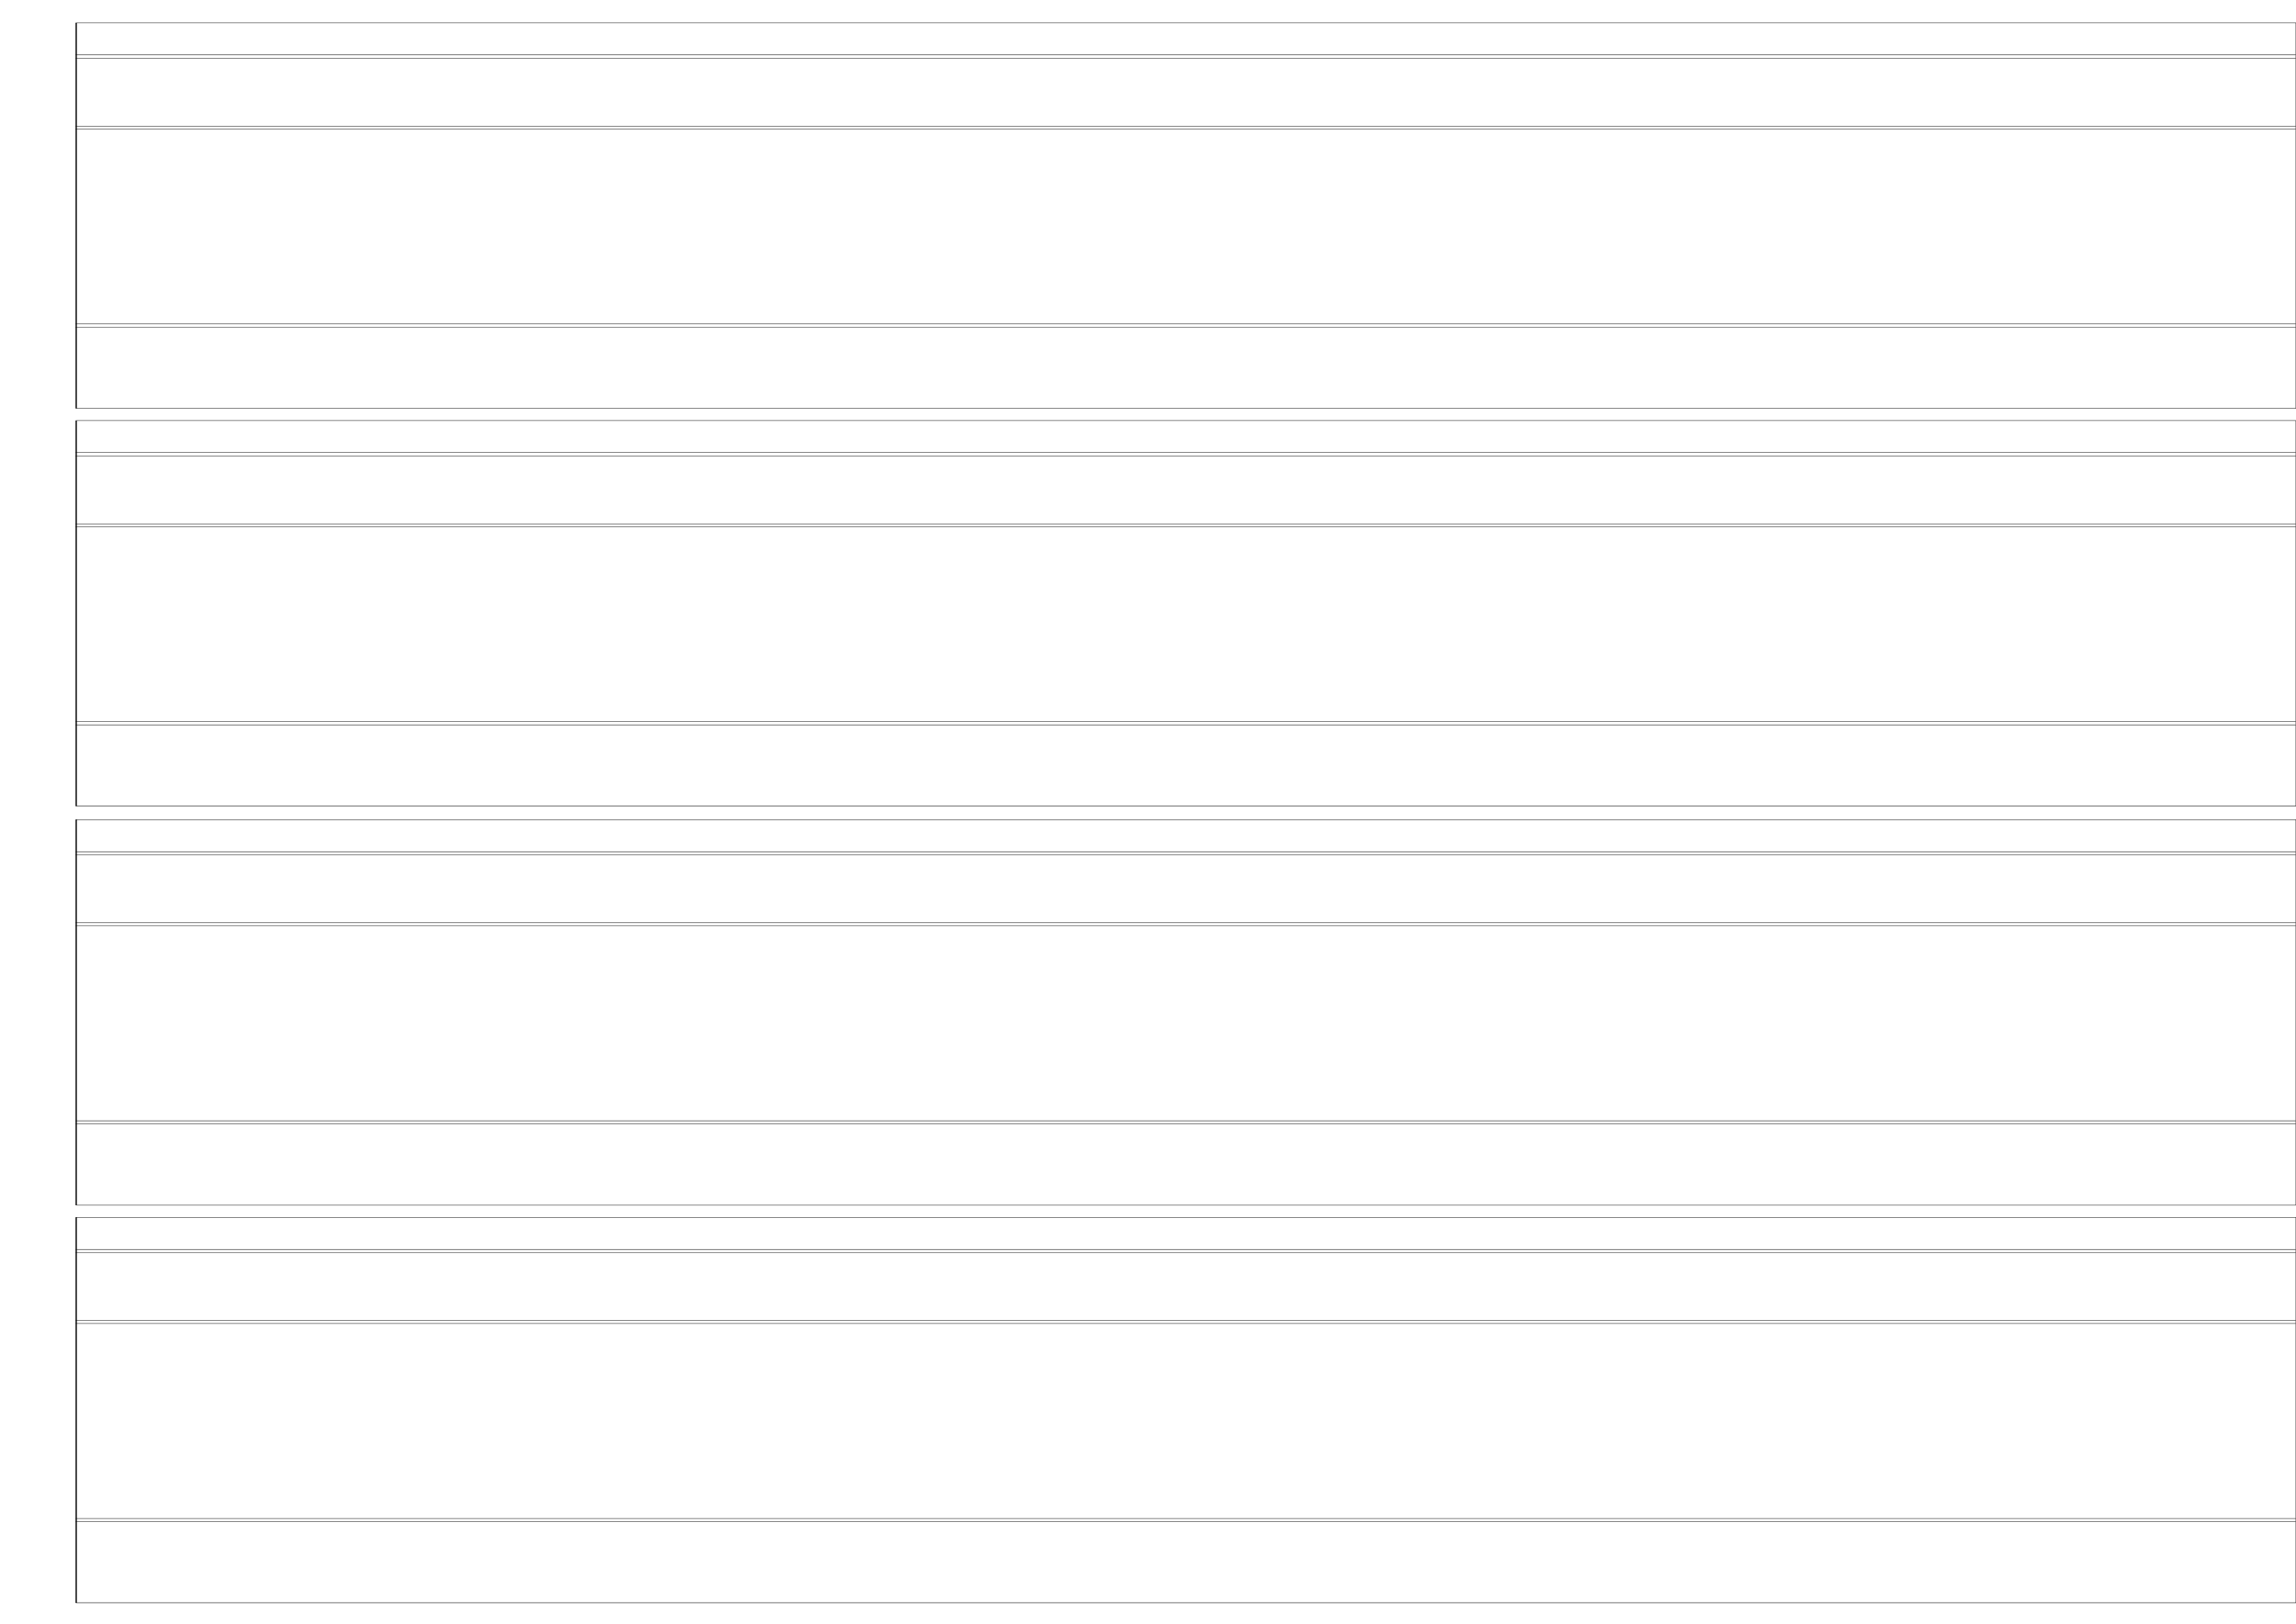 <?xml version="1.0" encoding="UTF-8" standalone="no"?>
<!-- Created with Inkscape (http://www.inkscape.org/) -->

<svg
   width="297mm"
   height="210mm"
   viewBox="0 0 297 210"
   version="1.1"
   id="svg1203"
   sodipodi:docname="LineDrawingSheet.pdf"
   inkscape:version="1.2.2 (b0a8486541, 2022-12-01)"
   inkscape:dataloss="true"
   xmlns:inkscape="http://www.inkscape.org/namespaces/inkscape"
   xmlns:sodipodi="http://sodipodi.sourceforge.net/DTD/sodipodi-0.dtd"
   xmlns:xlink="http://www.w3.org/1999/xlink"
   xmlns="http://www.w3.org/2000/svg"
   xmlns:svg="http://www.w3.org/2000/svg">
  <sodipodi:namedview
     id="namedview1205"
     pagecolor="#ffffff"
     bordercolor="#000000"
     borderopacity="0.25"
     inkscape:showpageshadow="2"
     inkscape:pageopacity="0.0"
     inkscape:pagecheckerboard="0"
     inkscape:deskcolor="#d1d1d1"
     inkscape:document-units="mm"
     showgrid="false"
     inkscape:zoom="0.5"
     inkscape:cx="1771"
     inkscape:cy="162"
     inkscape:window-width="1866"
     inkscape:window-height="1003"
     inkscape:window-x="3865"
     inkscape:window-y="25"
     inkscape:window-maximized="1"
     inkscape:current-layer="layer1">
    <inkscape:page
       x="0"
       y="0"
       width="297"
       height="210"
       id="page4072" />
    <inkscape:page
       x="307"
       y="0"
       width="297"
       height="210"
       id="page4074" />
  </sodipodi:namedview>
  <defs
     id="defs1200">
    <pattern
       inkscape:collect="always"
       xlink:href="#pattern5720"
       id="pattern5732"
       patternTransform="matrix(0.537,0,0,0.537,315.762,-241.962)" />
    <pattern
       inkscape:collect="always"
       xlink:href="#pattern5720"
       id="pattern5726"
       patternTransform="translate(1.2795367e-5,5.7540377e-5)" />
    <pattern
       inkscape:collect="always"
       xlink:href="#pattern1"
       id="pattern5720"
       patternTransform="matrix(0.537,0,0,0.537,315.762,-241.962)" />
    <pattern
       inkscape:collect="always"
       xlink:href="#pattern1"
       id="pattern5699"
       patternTransform="matrix(0.537,0,0,0.537,307,-241.962)" />
    <clipPath
       clipPathUnits="userSpaceOnUse"
       id="clipPath988">
      <path
         d="M 0,0 H 553 V 841 H 0 Z"
         id="path986" />
    </clipPath>
    <clipPath
       clipPathUnits="userSpaceOnUse"
       id="clipPath996">
      <path
         d="M 0,0 H 596 V 842 H 0 Z"
         id="path994" />
    </clipPath>
    <pattern
       patternTransform="matrix(0.005,0.001,-0.152,0.609,0.141,26.145)"
       patternUnits="userSpaceOnUse"
       x="0"
       y="0"
       width="6500"
       height="100"
       id="pattern1010">
      <g
         id="g1008">
        <g
           clip-path="url(#clipPath1000)"
           id="g1006">
          <g
             id="g1004">
            <path
               d="m 0,-50 100,0 0,200 -100,0 0,-200 z"
               style="fill:#000000;fill-opacity:1;fill-rule:nonzero;stroke:none"
               id="path1002" />
          </g>
        </g>
      </g>
    </pattern>
    <clipPath
       clipPathUnits="userSpaceOnUse"
       id="clipPath1000">
      <path
         d="M 0,0 H 6500 V 100 H 0 Z"
         id="path998" />
    </clipPath>
    <pattern
       patternTransform="matrix(0.1,0,0,0.1,3.25195e-6,5.60472e-5)"
       patternUnits="userSpaceOnUse"
       x="0"
       y="0"
       width="6500"
       height="100"
       id="pattern1024">
      <g
         id="g1022">
        <g
           clip-path="url(#clipPath1014)"
           id="g1020">
          <g
             id="g1018">
            <path
               d="m 0,-50 100,0 0,200 -100,0 0,-200 z"
               style="fill:#000000;fill-opacity:1;fill-rule:nonzero;stroke:none"
               id="path1016" />
          </g>
        </g>
      </g>
    </pattern>
    <clipPath
       clipPathUnits="userSpaceOnUse"
       id="clipPath1014">
      <path
         d="M 0,0 H 6500 V 100 H 0 Z"
         id="path1012" />
    </clipPath>
    <clipPath
       clipPathUnits="userSpaceOnUse"
       id="clipPath988-3">
      <path
         d="M 0,0 H 553 V 841 H 0 Z"
         id="path986-6" />
    </clipPath>
    <clipPath
       clipPathUnits="userSpaceOnUse"
       id="clipPath996-7">
      <path
         d="M 0,0 H 596 V 842 H 0 Z"
         id="path994-5" />
    </clipPath>
    <pattern
       patternTransform="matrix(0.005,0.001,-0.152,0.609,0.141,26.145)"
       patternUnits="userSpaceOnUse"
       x="0"
       y="0"
       width="6500"
       height="100"
       id="pattern1010-3">
      <g
         id="g1008-5">
        <g
           clip-path="url(#clipPath1000-1)"
           id="g1006-6">
          <g
             id="g1004-2">
            <path
               d="m 0,-50 100,0 0,200 -100,0 0,-200 z"
               style="fill:#000000;fill-opacity:1;fill-rule:nonzero;stroke:none"
               id="path1002-9" />
          </g>
        </g>
      </g>
    </pattern>
    <clipPath
       clipPathUnits="userSpaceOnUse"
       id="clipPath1000-1">
      <path
         d="M 0,0 H 6500 V 100 H 0 Z"
         id="path998-2" />
    </clipPath>
    <pattern
       patternTransform="matrix(0.1,0,0,0.1,3.25195e-6,5.60472e-5)"
       patternUnits="userSpaceOnUse"
       x="0"
       y="0"
       width="6500"
       height="100"
       id="pattern1024-7">
      <g
         id="g1022-0">
        <g
           clip-path="url(#clipPath1014-0)"
           id="g1020-9">
          <g
             id="g1018-3">
            <path
               d="m 0,-50 100,0 0,200 -100,0 0,-200 z"
               style="fill:#000000;fill-opacity:1;fill-rule:nonzero;stroke:none"
               id="path1016-6" />
          </g>
        </g>
      </g>
    </pattern>
    <clipPath
       clipPathUnits="userSpaceOnUse"
       id="clipPath1014-0">
      <path
         d="M 0,0 H 6500 V 100 H 0 Z"
         id="path1012-6" />
    </clipPath>
    <clipPath
       id="clip8">
      <path
         d="M 0 0 L 552.234 0 L 552.234 841 L 0 841 Z M 0 0 "
         id="path2542" />
    </clipPath>
    <pattern
       id="pattern0"
       patternUnits="userSpaceOnUse"
       width="32"
       height="63"
       patternTransform="matrix(0.943,0.235,-0.241,0.966,0.141,26.145)">
      <g
         id="use2551"
         clip-path="url(#clip9)">
        <path
           style="fill:#000000;fill-opacity:1;fill-rule:nonzero;stroke:none"
           d="m 0,-31.5 h 0.492 v 126 H 0 Z m 0,0"
           id="path4264" />
      </g>
    </pattern>
    <clipPath
       id="clip9">
      <rect
         x="0"
         y="0"
         width="32"
         height="63"
         id="rect2545" />
    </clipPath>
    <clipPath
       id="clipPath3727">
      <rect
         x="0"
         y="0"
         width="32"
         height="63"
         id="rect3725" />
    </clipPath>
    <pattern
       id="pattern1"
       patternUnits="userSpaceOnUse"
       width="650"
       height="10"
       patternTransform="matrix(1,0,0,1,0,0)">
      <g
         id="use2560"
         clip-path="url(#clip10)">
        <path
           style="fill:#000000;fill-opacity:1;fill-rule:nonzero;stroke:none"
           d="M 0,-5 H 10 V 15 H 0 Z m 0,0"
           id="path4272" />
      </g>
    </pattern>
    <clipPath
       id="clip10">
      <rect
         x="0"
         y="0"
         width="650"
         height="10"
         id="rect2554" />
    </clipPath>
    <clipPath
       id="clipPath3735">
      <rect
         x="0"
         y="0"
         width="650"
         height="10"
         id="rect3733" />
    </clipPath>
    <mask
       id="mask0">
      <g
         filter="url(#alpha)"
         id="g2539">
        <rect
           x="0"
           y="0"
           width="595.276"
           height="841.89"
           style="fill:rgb(0%,0%,0%);fill-opacity:0.2;stroke:none;"
           id="rect2537" />
      </g>
    </mask>
    <filter
       id="alpha"
       filterUnits="objectBoundingBox"
       x="0"
       y="0"
       width="1"
       height="1">
      <feColorMatrix
         type="matrix"
         in="SourceGraphic"
         values="0 0 0 0 1 0 0 0 0 1 0 0 0 0 1 0 0 0 1 0"
         id="feColorMatrix2534" />
    </filter>
    <clipPath
       id="clipPath3744">
      <rect
         x="0"
         y="0"
         width="553"
         height="841"
         id="rect3742" />
    </clipPath>
    <clipPath
       id="clipPath3748">
      <path
         d="M 0 0 L 552.234 0 L 552.234 841 L 0 841 Z M 0 0 "
         id="path3746" />
    </clipPath>
    <pattern
       id="pattern3752"
       patternUnits="userSpaceOnUse"
       width="32"
       height="63"
       patternTransform="matrix(0.943,0.235,-0.241,0.966,0.141,26.145)">
      <g
         id="use3750"
         clip-path="url(#clip9)">
        <path
           style="fill:#000000;fill-opacity:1;fill-rule:nonzero;stroke:none"
           d="m 0,-31.5 h 0.492 v 126 H 0 Z m 0,0"
           id="path4268" />
      </g>
    </pattern>
    <clipPath
       id="clipPath3756">
      <rect
         x="0"
         y="0"
         width="32"
         height="63"
         id="rect3754" />
    </clipPath>
    <pattern
       id="pattern3760"
       patternUnits="userSpaceOnUse"
       width="650"
       height="10"
       patternTransform="matrix(1,0,0,1,0,0)">
      <g
         id="use3758"
         clip-path="url(#clip10)">
        <path
           style="fill:#000000;fill-opacity:1;fill-rule:nonzero;stroke:none"
           d="M 0,-5 H 10 V 15 H 0 Z m 0,0"
           id="path4276" />
      </g>
    </pattern>
    <clipPath
       id="clipPath3764">
      <rect
         x="0"
         y="0"
         width="650"
         height="10"
         id="rect3762" />
    </clipPath>
    <clipPath
       clipPathUnits="userSpaceOnUse"
       id="clipPath5701">
      <g
         id="g5705"
         style="stroke-width:1">
        <rect
           x="307"
           y="-241.962"
           width="297.129"
           height="451.873"
           id="rect5703"
           style="stroke-width:1" />
      </g>
    </clipPath>
    <clipPath
       clipPathUnits="userSpaceOnUse"
       id="clipPath5707">
      <g
         id="g5711"
         style="stroke-width:0.537"
         transform="matrix(1.861,0,0,1.861,-571.371,450.327)">
        <rect
           x="307"
           y="-241.962"
           width="297.129"
           height="451.873"
           id="rect5709"
           style="stroke-width:0.537" />
      </g>
    </clipPath>
    <clipPath
       clipPathUnits="userSpaceOnUse"
       id="clipPath5722">
      <path
         style="fill:none;stroke:url(#pattern5726);stroke-width:0.417;stroke-linecap:round;stroke-linejoin:round;stroke-miterlimit:4"
         d="M 1.2795367e-5,-1.5509534e-6 H 552.234 V 842.031 H 1.2795367e-5 Z m 0,0"
         id="path5724" />
    </clipPath>
    <clipPath
       clipPathUnits="userSpaceOnUse"
       id="clipPath5728">
      <path
         style="fill:none;stroke:url(#pattern5732);stroke-width:0.417;stroke-linecap:round;stroke-linejoin:round;stroke-miterlimit:4"
         d="M 315.762,-241.962 H 612.479 V 210.464 H 315.762 Z m 0,0"
         id="path5730" />
    </clipPath>
  </defs>
  <g
     inkscape:label="Calque 1"
     inkscape:groupmode="layer"
     id="layer1">
    <g
       id="g5715"
       clip-path="url(#clipPath5728)">
      <rect
         x="315.762"
         y="-241.962"
         width="297.129"
         height="451.873"
         id="rect2563"
         style="stroke-width:1" />
    </g>
    <g
       id="g144"
       style="stroke:#000000;stroke-width:0.334;stroke-dasharray:none;stroke-opacity:1"
       transform="matrix(0.507,0,0,0.176,9.787,2.935)">
      <path
         d="m 0.141,0.141 h 566.441 v 283.25 H 0.141 Z"
         style="fill:none;stroke:#000000;stroke-width:0.334;stroke-linecap:round;stroke-linejoin:round;stroke-miterlimit:4;stroke-dasharray:none;stroke-opacity:1"
         id="path146" />
    </g>
    <g
       id="g148"
       style="stroke:#000000;stroke-width:0.334;stroke-dasharray:none;stroke-opacity:1"
       transform="matrix(0.507,0,0,0.176,9.787,2.935)">
      <path
         d="M 0.141,223.723 H 566.312"
         style="fill:none;stroke:#000000;stroke-width:0.334;stroke-linecap:round;stroke-linejoin:round;stroke-miterlimit:4;stroke-dasharray:none;stroke-opacity:1"
         id="path150" />
    </g>
    <g
       id="g152"
       style="stroke:#000000;stroke-width:0.334;stroke-dasharray:none;stroke-opacity:1"
       transform="matrix(0.507,0,0,0.176,9.787,2.935)">
      <path
         d="M 0.141,78.168 H 566.312"
         style="fill:none;stroke:#000000;stroke-width:0.334;stroke-linecap:round;stroke-linejoin:round;stroke-miterlimit:4;stroke-dasharray:none;stroke-opacity:1"
         id="path154" />
    </g>
    <g
       id="g156"
       style="stroke:#000000;stroke-width:0.334;stroke-dasharray:none;stroke-opacity:1"
       transform="matrix(0.507,0,0,0.176,9.787,2.935)">
      <path
         d="M 0.141,26.145 H 566.312"
         style="fill:none;stroke:#000000;stroke-width:0.334;stroke-linecap:round;stroke-linejoin:round;stroke-miterlimit:4;stroke-dasharray:none;stroke-opacity:1"
         id="path158" />
    </g>
    <g
       id="g160"
       style="stroke:#000000;stroke-width:0.334;stroke-dasharray:none;stroke-opacity:1"
       transform="matrix(0.507,0,0,0.176,9.787,2.935)">
      <path
         d="M 0.141,23.684 H 566.312"
         style="fill:none;stroke:#000000;stroke-width:0.334;stroke-linecap:round;stroke-linejoin:round;stroke-miterlimit:4;stroke-dasharray:none;stroke-opacity:1"
         id="path162" />
    </g>
    <g
       id="g164"
       style="stroke:#000000;stroke-width:0.334;stroke-dasharray:none;stroke-opacity:1"
       transform="matrix(0.507,0,0,0.176,9.787,2.935)">
      <path
         d="M 0.141,221.406 H 566.312"
         style="fill:none;stroke:#000000;stroke-width:0.334;stroke-linecap:round;stroke-linejoin:round;stroke-miterlimit:4;stroke-dasharray:none;stroke-opacity:1"
         id="path166" />
    </g>
    <g
       id="g168"
       style="stroke:#000000;stroke-width:0.334;stroke-dasharray:none;stroke-opacity:1"
       transform="matrix(0.507,0,0,0.176,9.787,2.935)">
      <path
         d="M 0.141,75.996 H 566.312"
         style="fill:none;stroke:#000000;stroke-width:0.334;stroke-linecap:round;stroke-linejoin:round;stroke-miterlimit:4;stroke-dasharray:none;stroke-opacity:1"
         id="path170" />
    </g>
    <g
       id="g200"
       style="stroke:#000000;stroke-width:0.334;stroke-dasharray:none;stroke-opacity:1"
       transform="matrix(0.507,0,0,0.176,9.787,4.522)">
      <path
         d="M 0.141,283.391 H 566.582 V 566.637 H 0.141 Z"
         style="fill:none;stroke:#000000;stroke-width:0.334;stroke-linecap:round;stroke-linejoin:round;stroke-miterlimit:4;stroke-dasharray:none;stroke-opacity:1"
         id="path202" />
    </g>
    <g
       id="g204"
       style="stroke:#000000;stroke-width:0.334;stroke-dasharray:none;stroke-opacity:1"
       transform="matrix(0.507,0,0,0.176,9.787,4.522)">
      <path
         d="M 0.141,506.969 H 566.312"
         style="fill:none;stroke:#000000;stroke-width:0.334;stroke-linecap:round;stroke-linejoin:round;stroke-miterlimit:4;stroke-dasharray:none;stroke-opacity:1"
         id="path206" />
    </g>
    <g
       id="g208"
       style="stroke:#000000;stroke-width:0.334;stroke-dasharray:none;stroke-opacity:1"
       transform="matrix(0.507,0,0,0.176,9.787,4.522)">
      <path
         d="M 0.141,361.418 H 566.312"
         style="fill:none;stroke:#000000;stroke-width:0.334;stroke-linecap:round;stroke-linejoin:round;stroke-miterlimit:4;stroke-dasharray:none;stroke-opacity:1"
         id="path210" />
    </g>
    <g
       id="g212"
       style="stroke:#000000;stroke-width:0.334;stroke-dasharray:none;stroke-opacity:1"
       transform="matrix(0.507,0,0,0.176,9.787,4.522)">
      <path
         d="M 0.141,309.395 H 566.312"
         style="fill:none;stroke:#000000;stroke-width:0.334;stroke-linecap:round;stroke-linejoin:round;stroke-miterlimit:4;stroke-dasharray:none;stroke-opacity:1"
         id="path214" />
    </g>
    <g
       id="g216"
       style="stroke:#000000;stroke-width:0.334;stroke-dasharray:none;stroke-opacity:1"
       transform="matrix(0.507,0,0,0.176,9.787,4.522)">
      <path
         d="M 0.141,306.93 H 566.312"
         style="fill:none;stroke:#000000;stroke-width:0.334;stroke-linecap:round;stroke-linejoin:round;stroke-miterlimit:4;stroke-dasharray:none;stroke-opacity:1"
         id="path218" />
    </g>
    <g
       id="g220"
       style="stroke:#000000;stroke-width:0.334;stroke-dasharray:none;stroke-opacity:1"
       transform="matrix(0.507,0,0,0.176,9.787,4.522)">
      <path
         d="M 0.141,504.652 H 566.312"
         style="fill:none;stroke:#000000;stroke-width:0.334;stroke-linecap:round;stroke-linejoin:round;stroke-miterlimit:4;stroke-dasharray:none;stroke-opacity:1"
         id="path222" />
    </g>
    <g
       id="g224"
       style="stroke:#000000;stroke-width:0.334;stroke-dasharray:none;stroke-opacity:1"
       transform="matrix(0.507,0,0,0.176,9.787,4.522)">
      <path
         d="M 0.141,359.246 H 566.312"
         style="fill:none;stroke:#000000;stroke-width:0.334;stroke-linecap:round;stroke-linejoin:round;stroke-miterlimit:4;stroke-dasharray:none;stroke-opacity:1"
         id="path226" />
    </g>
    <g
       id="g3081"
       style="stroke:#000000;stroke-width:0.334;stroke-dasharray:none;stroke-opacity:1"
       transform="matrix(0.507,0,0,0.176,9.787,105.983)">
      <path
         d="m 0.141,0.141 h 566.441 v 283.25 H 0.141 Z"
         style="fill:none;stroke:#000000;stroke-width:0.334;stroke-linecap:round;stroke-linejoin:round;stroke-miterlimit:4;stroke-dasharray:none;stroke-opacity:1"
         id="path3079" />
    </g>
    <g
       id="g3085"
       style="stroke:#000000;stroke-width:0.334;stroke-dasharray:none;stroke-opacity:1"
       transform="matrix(0.507,0,0,0.176,9.787,105.983)">
      <path
         d="M 0.141,223.723 H 566.312"
         style="fill:none;stroke:#000000;stroke-width:0.334;stroke-linecap:round;stroke-linejoin:round;stroke-miterlimit:4;stroke-dasharray:none;stroke-opacity:1"
         id="path3083" />
    </g>
    <g
       id="g3089"
       style="stroke:#000000;stroke-width:0.334;stroke-dasharray:none;stroke-opacity:1"
       transform="matrix(0.507,0,0,0.176,9.787,105.983)">
      <path
         d="M 0.141,78.168 H 566.312"
         style="fill:none;stroke:#000000;stroke-width:0.334;stroke-linecap:round;stroke-linejoin:round;stroke-miterlimit:4;stroke-dasharray:none;stroke-opacity:1"
         id="path3087" />
    </g>
    <g
       id="g3093"
       style="stroke:#000000;stroke-width:0.334;stroke-dasharray:none;stroke-opacity:1"
       transform="matrix(0.507,0,0,0.176,9.787,105.983)">
      <path
         d="M 0.141,26.145 H 566.312"
         style="fill:none;stroke:#000000;stroke-width:0.334;stroke-linecap:round;stroke-linejoin:round;stroke-miterlimit:4;stroke-dasharray:none;stroke-opacity:1"
         id="path3091" />
    </g>
    <g
       id="g3097"
       style="stroke:#000000;stroke-width:0.334;stroke-dasharray:none;stroke-opacity:1"
       transform="matrix(0.507,0,0,0.176,9.787,105.983)">
      <path
         d="M 0.141,23.684 H 566.312"
         style="fill:none;stroke:#000000;stroke-width:0.334;stroke-linecap:round;stroke-linejoin:round;stroke-miterlimit:4;stroke-dasharray:none;stroke-opacity:1"
         id="path3095" />
    </g>
    <g
       id="g3101"
       style="stroke:#000000;stroke-width:0.334;stroke-dasharray:none;stroke-opacity:1"
       transform="matrix(0.507,0,0,0.176,9.787,105.983)">
      <path
         d="M 0.141,221.406 H 566.312"
         style="fill:none;stroke:#000000;stroke-width:0.334;stroke-linecap:round;stroke-linejoin:round;stroke-miterlimit:4;stroke-dasharray:none;stroke-opacity:1"
         id="path3099" />
    </g>
    <g
       id="g3105"
       style="stroke:#000000;stroke-width:0.334;stroke-dasharray:none;stroke-opacity:1"
       transform="matrix(0.507,0,0,0.176,9.787,105.983)">
      <path
         d="M 0.141,75.996 H 566.312"
         style="fill:none;stroke:#000000;stroke-width:0.334;stroke-linecap:round;stroke-linejoin:round;stroke-miterlimit:4;stroke-dasharray:none;stroke-opacity:1"
         id="path3103" />
    </g>
    <g
       id="g3109"
       style="stroke:#000000;stroke-width:0.334;stroke-dasharray:none;stroke-opacity:1"
       transform="matrix(0.507,0,0,0.176,9.787,107.571)">
      <path
         d="M 0.141,283.391 H 566.582 V 566.637 H 0.141 Z"
         style="fill:none;stroke:#000000;stroke-width:0.334;stroke-linecap:round;stroke-linejoin:round;stroke-miterlimit:4;stroke-dasharray:none;stroke-opacity:1"
         id="path3107" />
    </g>
    <g
       id="g3113"
       style="stroke:#000000;stroke-width:0.334;stroke-dasharray:none;stroke-opacity:1"
       transform="matrix(0.507,0,0,0.176,9.787,107.571)">
      <path
         d="M 0.141,506.969 H 566.312"
         style="fill:none;stroke:#000000;stroke-width:0.334;stroke-linecap:round;stroke-linejoin:round;stroke-miterlimit:4;stroke-dasharray:none;stroke-opacity:1"
         id="path3111" />
    </g>
    <g
       id="g3117"
       style="stroke:#000000;stroke-width:0.334;stroke-dasharray:none;stroke-opacity:1"
       transform="matrix(0.507,0,0,0.176,9.787,107.571)">
      <path
         d="M 0.141,361.418 H 566.312"
         style="fill:none;stroke:#000000;stroke-width:0.334;stroke-linecap:round;stroke-linejoin:round;stroke-miterlimit:4;stroke-dasharray:none;stroke-opacity:1"
         id="path3115" />
    </g>
    <g
       id="g3121"
       style="stroke:#000000;stroke-width:0.334;stroke-dasharray:none;stroke-opacity:1"
       transform="matrix(0.507,0,0,0.176,9.787,107.571)">
      <path
         d="M 0.141,309.395 H 566.312"
         style="fill:none;stroke:#000000;stroke-width:0.334;stroke-linecap:round;stroke-linejoin:round;stroke-miterlimit:4;stroke-dasharray:none;stroke-opacity:1"
         id="path3119" />
    </g>
    <g
       id="g3125"
       style="stroke:#000000;stroke-width:0.334;stroke-dasharray:none;stroke-opacity:1"
       transform="matrix(0.507,0,0,0.176,9.787,107.571)">
      <path
         d="M 0.141,306.93 H 566.312"
         style="fill:none;stroke:#000000;stroke-width:0.334;stroke-linecap:round;stroke-linejoin:round;stroke-miterlimit:4;stroke-dasharray:none;stroke-opacity:1"
         id="path3123" />
    </g>
    <g
       id="g3129"
       style="stroke:#000000;stroke-width:0.334;stroke-dasharray:none;stroke-opacity:1"
       transform="matrix(0.507,0,0,0.176,9.787,107.571)">
      <path
         d="M 0.141,504.652 H 566.312"
         style="fill:none;stroke:#000000;stroke-width:0.334;stroke-linecap:round;stroke-linejoin:round;stroke-miterlimit:4;stroke-dasharray:none;stroke-opacity:1"
         id="path3127" />
    </g>
    <g
       id="g3133"
       style="stroke:#000000;stroke-width:0.334;stroke-dasharray:none;stroke-opacity:1"
       transform="matrix(0.507,0,0,0.176,9.787,107.571)">
      <path
         d="M 0.141,359.246 H 566.312"
         style="fill:none;stroke:#000000;stroke-width:0.334;stroke-linecap:round;stroke-linejoin:round;stroke-miterlimit:4;stroke-dasharray:none;stroke-opacity:1"
         id="path3131" />
    </g>
    <g
       id="g4078"
       style="stroke:#000000;stroke-width:0.334;stroke-dasharray:none;stroke-opacity:1"
       transform="matrix(0.507,0,0,0.176,316.565,2.935)">
      <path
         d="m 0.141,0.141 h 566.441 v 283.25 H 0.141 Z"
         style="fill:none;stroke:#000000;stroke-width:0.334;stroke-linecap:round;stroke-linejoin:round;stroke-miterlimit:4;stroke-dasharray:none;stroke-opacity:1"
         id="path4076" />
    </g>
    <g
       id="g4082"
       style="stroke:#000000;stroke-width:0.334;stroke-dasharray:none;stroke-opacity:1"
       transform="matrix(0.507,0,0,0.176,316.565,2.935)">
      <path
         d="M 0.141,223.723 H 566.312"
         style="fill:none;stroke:#000000;stroke-width:0.334;stroke-linecap:round;stroke-linejoin:round;stroke-miterlimit:4;stroke-dasharray:none;stroke-opacity:1"
         id="path4080" />
    </g>
    <g
       id="g4086"
       style="stroke:#000000;stroke-width:0.334;stroke-dasharray:none;stroke-opacity:1"
       transform="matrix(0.507,0,0,0.176,316.565,2.935)">
      <path
         d="M 0.141,78.168 H 566.312"
         style="fill:none;stroke:#000000;stroke-width:0.334;stroke-linecap:round;stroke-linejoin:round;stroke-miterlimit:4;stroke-dasharray:none;stroke-opacity:1"
         id="path4084" />
    </g>
    <g
       id="g4090"
       style="stroke:#000000;stroke-width:0.334;stroke-dasharray:none;stroke-opacity:1"
       transform="matrix(0.507,0,0,0.176,316.565,2.935)">
      <path
         d="M 0.141,26.145 H 566.312"
         style="fill:none;stroke:#000000;stroke-width:0.334;stroke-linecap:round;stroke-linejoin:round;stroke-miterlimit:4;stroke-dasharray:none;stroke-opacity:1"
         id="path4088" />
    </g>
    <g
       id="g4094"
       style="stroke:#000000;stroke-width:0.334;stroke-dasharray:none;stroke-opacity:1"
       transform="matrix(0.507,0,0,0.176,316.565,2.935)">
      <path
         d="M 0.141,23.684 H 566.312"
         style="fill:none;stroke:#000000;stroke-width:0.334;stroke-linecap:round;stroke-linejoin:round;stroke-miterlimit:4;stroke-dasharray:none;stroke-opacity:1"
         id="path4092" />
    </g>
    <g
       id="g4098"
       style="stroke:#000000;stroke-width:0.334;stroke-dasharray:none;stroke-opacity:1"
       transform="matrix(0.507,0,0,0.176,316.565,2.935)">
      <path
         d="M 0.141,221.406 H 566.312"
         style="fill:none;stroke:#000000;stroke-width:0.334;stroke-linecap:round;stroke-linejoin:round;stroke-miterlimit:4;stroke-dasharray:none;stroke-opacity:1"
         id="path4096" />
    </g>
    <g
       id="g4102"
       style="stroke:#000000;stroke-width:0.334;stroke-dasharray:none;stroke-opacity:1"
       transform="matrix(0.507,0,0,0.176,316.565,2.935)">
      <path
         d="M 0.141,75.996 H 566.312"
         style="fill:none;stroke:#000000;stroke-width:0.334;stroke-linecap:round;stroke-linejoin:round;stroke-miterlimit:4;stroke-dasharray:none;stroke-opacity:1"
         id="path4100" />
    </g>
    <g
       id="g4106"
       style="stroke:#000000;stroke-width:0.334;stroke-dasharray:none;stroke-opacity:1"
       transform="matrix(0.507,0,0,0.176,316.565,4.522)">
      <path
         d="M 0.141,283.391 H 566.582 V 566.637 H 0.141 Z"
         style="fill:none;stroke:#000000;stroke-width:0.334;stroke-linecap:round;stroke-linejoin:round;stroke-miterlimit:4;stroke-dasharray:none;stroke-opacity:1"
         id="path4104" />
    </g>
    <g
       id="g4110"
       style="stroke:#000000;stroke-width:0.334;stroke-dasharray:none;stroke-opacity:1"
       transform="matrix(0.507,0,0,0.176,316.565,4.522)">
      <path
         d="M 0.141,506.969 H 566.312"
         style="fill:none;stroke:#000000;stroke-width:0.334;stroke-linecap:round;stroke-linejoin:round;stroke-miterlimit:4;stroke-dasharray:none;stroke-opacity:1"
         id="path4108" />
    </g>
    <g
       id="g4114"
       style="stroke:#000000;stroke-width:0.334;stroke-dasharray:none;stroke-opacity:1"
       transform="matrix(0.507,0,0,0.176,316.565,4.522)">
      <path
         d="M 0.141,361.418 H 566.312"
         style="fill:none;stroke:#000000;stroke-width:0.334;stroke-linecap:round;stroke-linejoin:round;stroke-miterlimit:4;stroke-dasharray:none;stroke-opacity:1"
         id="path4112" />
    </g>
    <g
       id="g4118"
       style="stroke:#000000;stroke-width:0.334;stroke-dasharray:none;stroke-opacity:1"
       transform="matrix(0.507,0,0,0.176,316.565,4.522)">
      <path
         d="M 0.141,309.395 H 566.312"
         style="fill:none;stroke:#000000;stroke-width:0.334;stroke-linecap:round;stroke-linejoin:round;stroke-miterlimit:4;stroke-dasharray:none;stroke-opacity:1"
         id="path4116" />
    </g>
    <g
       id="g4122"
       style="stroke:#000000;stroke-width:0.334;stroke-dasharray:none;stroke-opacity:1"
       transform="matrix(0.507,0,0,0.176,316.565,4.522)">
      <path
         d="M 0.141,306.93 H 566.312"
         style="fill:none;stroke:#000000;stroke-width:0.334;stroke-linecap:round;stroke-linejoin:round;stroke-miterlimit:4;stroke-dasharray:none;stroke-opacity:1"
         id="path4120" />
    </g>
    <g
       id="g4126"
       style="stroke:#000000;stroke-width:0.334;stroke-dasharray:none;stroke-opacity:1"
       transform="matrix(0.507,0,0,0.176,316.565,4.522)">
      <path
         d="M 0.141,504.652 H 566.312"
         style="fill:none;stroke:#000000;stroke-width:0.334;stroke-linecap:round;stroke-linejoin:round;stroke-miterlimit:4;stroke-dasharray:none;stroke-opacity:1"
         id="path4124" />
    </g>
    <g
       id="g4130"
       style="stroke:#000000;stroke-width:0.334;stroke-dasharray:none;stroke-opacity:1"
       transform="matrix(0.507,0,0,0.176,316.565,4.522)">
      <path
         d="M 0.141,359.246 H 566.312"
         style="fill:none;stroke:#000000;stroke-width:0.334;stroke-linecap:round;stroke-linejoin:round;stroke-miterlimit:4;stroke-dasharray:none;stroke-opacity:1"
         id="path4128" />
    </g>
    <g
       id="g4134"
       style="stroke:#000000;stroke-width:0.334;stroke-dasharray:none;stroke-opacity:1"
       transform="matrix(0.507,0,0,0.176,316.565,105.983)">
      <path
         d="m 0.141,0.141 h 566.441 v 283.25 H 0.141 Z"
         style="fill:none;stroke:#000000;stroke-width:0.334;stroke-linecap:round;stroke-linejoin:round;stroke-miterlimit:4;stroke-dasharray:none;stroke-opacity:1"
         id="path4132" />
    </g>
    <g
       id="g4138"
       style="stroke:#000000;stroke-width:0.334;stroke-dasharray:none;stroke-opacity:1"
       transform="matrix(0.507,0,0,0.176,316.565,105.983)">
      <path
         d="M 0.141,223.723 H 566.312"
         style="fill:none;stroke:#000000;stroke-width:0.334;stroke-linecap:round;stroke-linejoin:round;stroke-miterlimit:4;stroke-dasharray:none;stroke-opacity:1"
         id="path4136" />
    </g>
    <g
       id="g4142"
       style="stroke:#000000;stroke-width:0.334;stroke-dasharray:none;stroke-opacity:1"
       transform="matrix(0.507,0,0,0.176,316.565,105.983)">
      <path
         d="M 0.141,78.168 H 566.312"
         style="fill:none;stroke:#000000;stroke-width:0.334;stroke-linecap:round;stroke-linejoin:round;stroke-miterlimit:4;stroke-dasharray:none;stroke-opacity:1"
         id="path4140" />
    </g>
    <g
       id="g4146"
       style="stroke:#000000;stroke-width:0.334;stroke-dasharray:none;stroke-opacity:1"
       transform="matrix(0.507,0,0,0.176,316.565,105.983)">
      <path
         d="M 0.141,26.145 H 566.312"
         style="fill:none;stroke:#000000;stroke-width:0.334;stroke-linecap:round;stroke-linejoin:round;stroke-miterlimit:4;stroke-dasharray:none;stroke-opacity:1"
         id="path4144" />
    </g>
    <g
       id="g4150"
       style="stroke:#000000;stroke-width:0.334;stroke-dasharray:none;stroke-opacity:1"
       transform="matrix(0.507,0,0,0.176,316.565,105.983)">
      <path
         d="M 0.141,23.684 H 566.312"
         style="fill:none;stroke:#000000;stroke-width:0.334;stroke-linecap:round;stroke-linejoin:round;stroke-miterlimit:4;stroke-dasharray:none;stroke-opacity:1"
         id="path4148" />
    </g>
    <g
       id="g4154"
       style="stroke:#000000;stroke-width:0.334;stroke-dasharray:none;stroke-opacity:1"
       transform="matrix(0.507,0,0,0.176,316.565,105.983)">
      <path
         d="M 0.141,221.406 H 566.312"
         style="fill:none;stroke:#000000;stroke-width:0.334;stroke-linecap:round;stroke-linejoin:round;stroke-miterlimit:4;stroke-dasharray:none;stroke-opacity:1"
         id="path4152" />
    </g>
    <g
       id="g4158"
       style="stroke:#000000;stroke-width:0.334;stroke-dasharray:none;stroke-opacity:1"
       transform="matrix(0.507,0,0,0.176,316.565,105.983)">
      <path
         d="M 0.141,75.996 H 566.312"
         style="fill:none;stroke:#000000;stroke-width:0.334;stroke-linecap:round;stroke-linejoin:round;stroke-miterlimit:4;stroke-dasharray:none;stroke-opacity:1"
         id="path4156" />
    </g>
    <g
       id="g4162"
       style="stroke:#000000;stroke-width:0.334;stroke-dasharray:none;stroke-opacity:1"
       transform="matrix(0.507,0,0,0.176,316.565,107.571)">
      <path
         d="M 0.141,283.391 H 566.582 V 566.637 H 0.141 Z"
         style="fill:none;stroke:#000000;stroke-width:0.334;stroke-linecap:round;stroke-linejoin:round;stroke-miterlimit:4;stroke-dasharray:none;stroke-opacity:1"
         id="path4160" />
    </g>
    <g
       id="g4166"
       style="stroke:#000000;stroke-width:0.334;stroke-dasharray:none;stroke-opacity:1"
       transform="matrix(0.507,0,0,0.176,316.565,107.571)">
      <path
         d="M 0.141,506.969 H 566.312"
         style="fill:none;stroke:#000000;stroke-width:0.334;stroke-linecap:round;stroke-linejoin:round;stroke-miterlimit:4;stroke-dasharray:none;stroke-opacity:1"
         id="path4164" />
    </g>
    <g
       id="g4170"
       style="stroke:#000000;stroke-width:0.334;stroke-dasharray:none;stroke-opacity:1"
       transform="matrix(0.507,0,0,0.176,316.565,107.571)">
      <path
         d="M 0.141,361.418 H 566.312"
         style="fill:none;stroke:#000000;stroke-width:0.334;stroke-linecap:round;stroke-linejoin:round;stroke-miterlimit:4;stroke-dasharray:none;stroke-opacity:1"
         id="path4168" />
    </g>
    <g
       id="g4174"
       style="stroke:#000000;stroke-width:0.334;stroke-dasharray:none;stroke-opacity:1"
       transform="matrix(0.507,0,0,0.176,316.565,107.571)">
      <path
         d="M 0.141,309.395 H 566.312"
         style="fill:none;stroke:#000000;stroke-width:0.334;stroke-linecap:round;stroke-linejoin:round;stroke-miterlimit:4;stroke-dasharray:none;stroke-opacity:1"
         id="path4172" />
    </g>
    <g
       id="g4178"
       style="stroke:#000000;stroke-width:0.334;stroke-dasharray:none;stroke-opacity:1"
       transform="matrix(0.507,0,0,0.176,316.565,107.571)">
      <path
         d="M 0.141,306.93 H 566.312"
         style="fill:none;stroke:#000000;stroke-width:0.334;stroke-linecap:round;stroke-linejoin:round;stroke-miterlimit:4;stroke-dasharray:none;stroke-opacity:1"
         id="path4176" />
    </g>
    <g
       id="g4182"
       style="stroke:#000000;stroke-width:0.334;stroke-dasharray:none;stroke-opacity:1"
       transform="matrix(0.507,0,0,0.176,316.565,107.571)">
      <path
         d="M 0.141,504.652 H 566.312"
         style="fill:none;stroke:#000000;stroke-width:0.334;stroke-linecap:round;stroke-linejoin:round;stroke-miterlimit:4;stroke-dasharray:none;stroke-opacity:1"
         id="path4180" />
    </g>
    <g
       id="g4186"
       style="stroke:#000000;stroke-width:0.334;stroke-dasharray:none;stroke-opacity:1"
       transform="matrix(0.507,0,0,0.176,316.565,107.571)">
      <path
         d="M 0.141,359.246 H 566.312"
         style="fill:none;stroke:#000000;stroke-width:0.334;stroke-linecap:round;stroke-linejoin:round;stroke-miterlimit:4;stroke-dasharray:none;stroke-opacity:1"
         id="path4184" />
    </g>
    <g
       id="g982"
       transform="matrix(0.353,0,0,0.353,307,-4.347364e-8)"
       style="stroke-width:2.001">
      <g
         id="g984"
         clip-path="url(#clipPath988)">
        <g
           id="g982-2"
           transform="translate(369.252,214.835)" />
      </g>
    </g>
    <rect
       style="fill:none;fill-rule:evenodd;stroke:#000000;stroke-width:0.1;stroke-linecap:round;stroke-linejoin:bevel;stroke-dasharray:none;stroke-opacity:1;paint-order:stroke fill markers"
       id="rect6827"
       width="297"
       height="210"
       x="307"
       y="-4.3473641e-08" />
    <g
       clip-path="url(#clipPath5707)"
       clip-rule="nonzero"
       id="g4258"
       style="stroke-width:4.963"
       transform="matrix(0.537,0,0,0.537,307,-241.962)">
      <path
         style="fill:url(#pattern0);fill-rule:nonzero;stroke:none;stroke-width:2.482"
         d="M 0,0 H 552.234 V 841 H 0 Z m 0,0"
         id="path4256" />
    </g>
    <path
       style="fill:none;stroke:url(#pattern5699);stroke-width:0.417;stroke-linecap:round;stroke-linejoin:round;stroke-miterlimit:4"
       d="M 307,-241.962 H 603.718 V 210.464 H 307 Z m 0,0"
       id="path4260"
       clip-path="url(#clipPath5701)" />
    <g
       id="g3769" />
    <g
       clip-path="url(#clipPath5722)"
       clip-rule="nonzero"
       id="g5469"
       style="stroke-width:4.963"
       transform="matrix(0.537,0,0,0.537,315.762,-241.962)">
      <path
         style="fill:url(#pattern0);fill-rule:nonzero;stroke:none;stroke-width:2.482"
         d="M 0,0 H 552.234 V 841 H 0 Z m 0,0"
         id="path5467" />
    </g>
  </g>
</svg>
